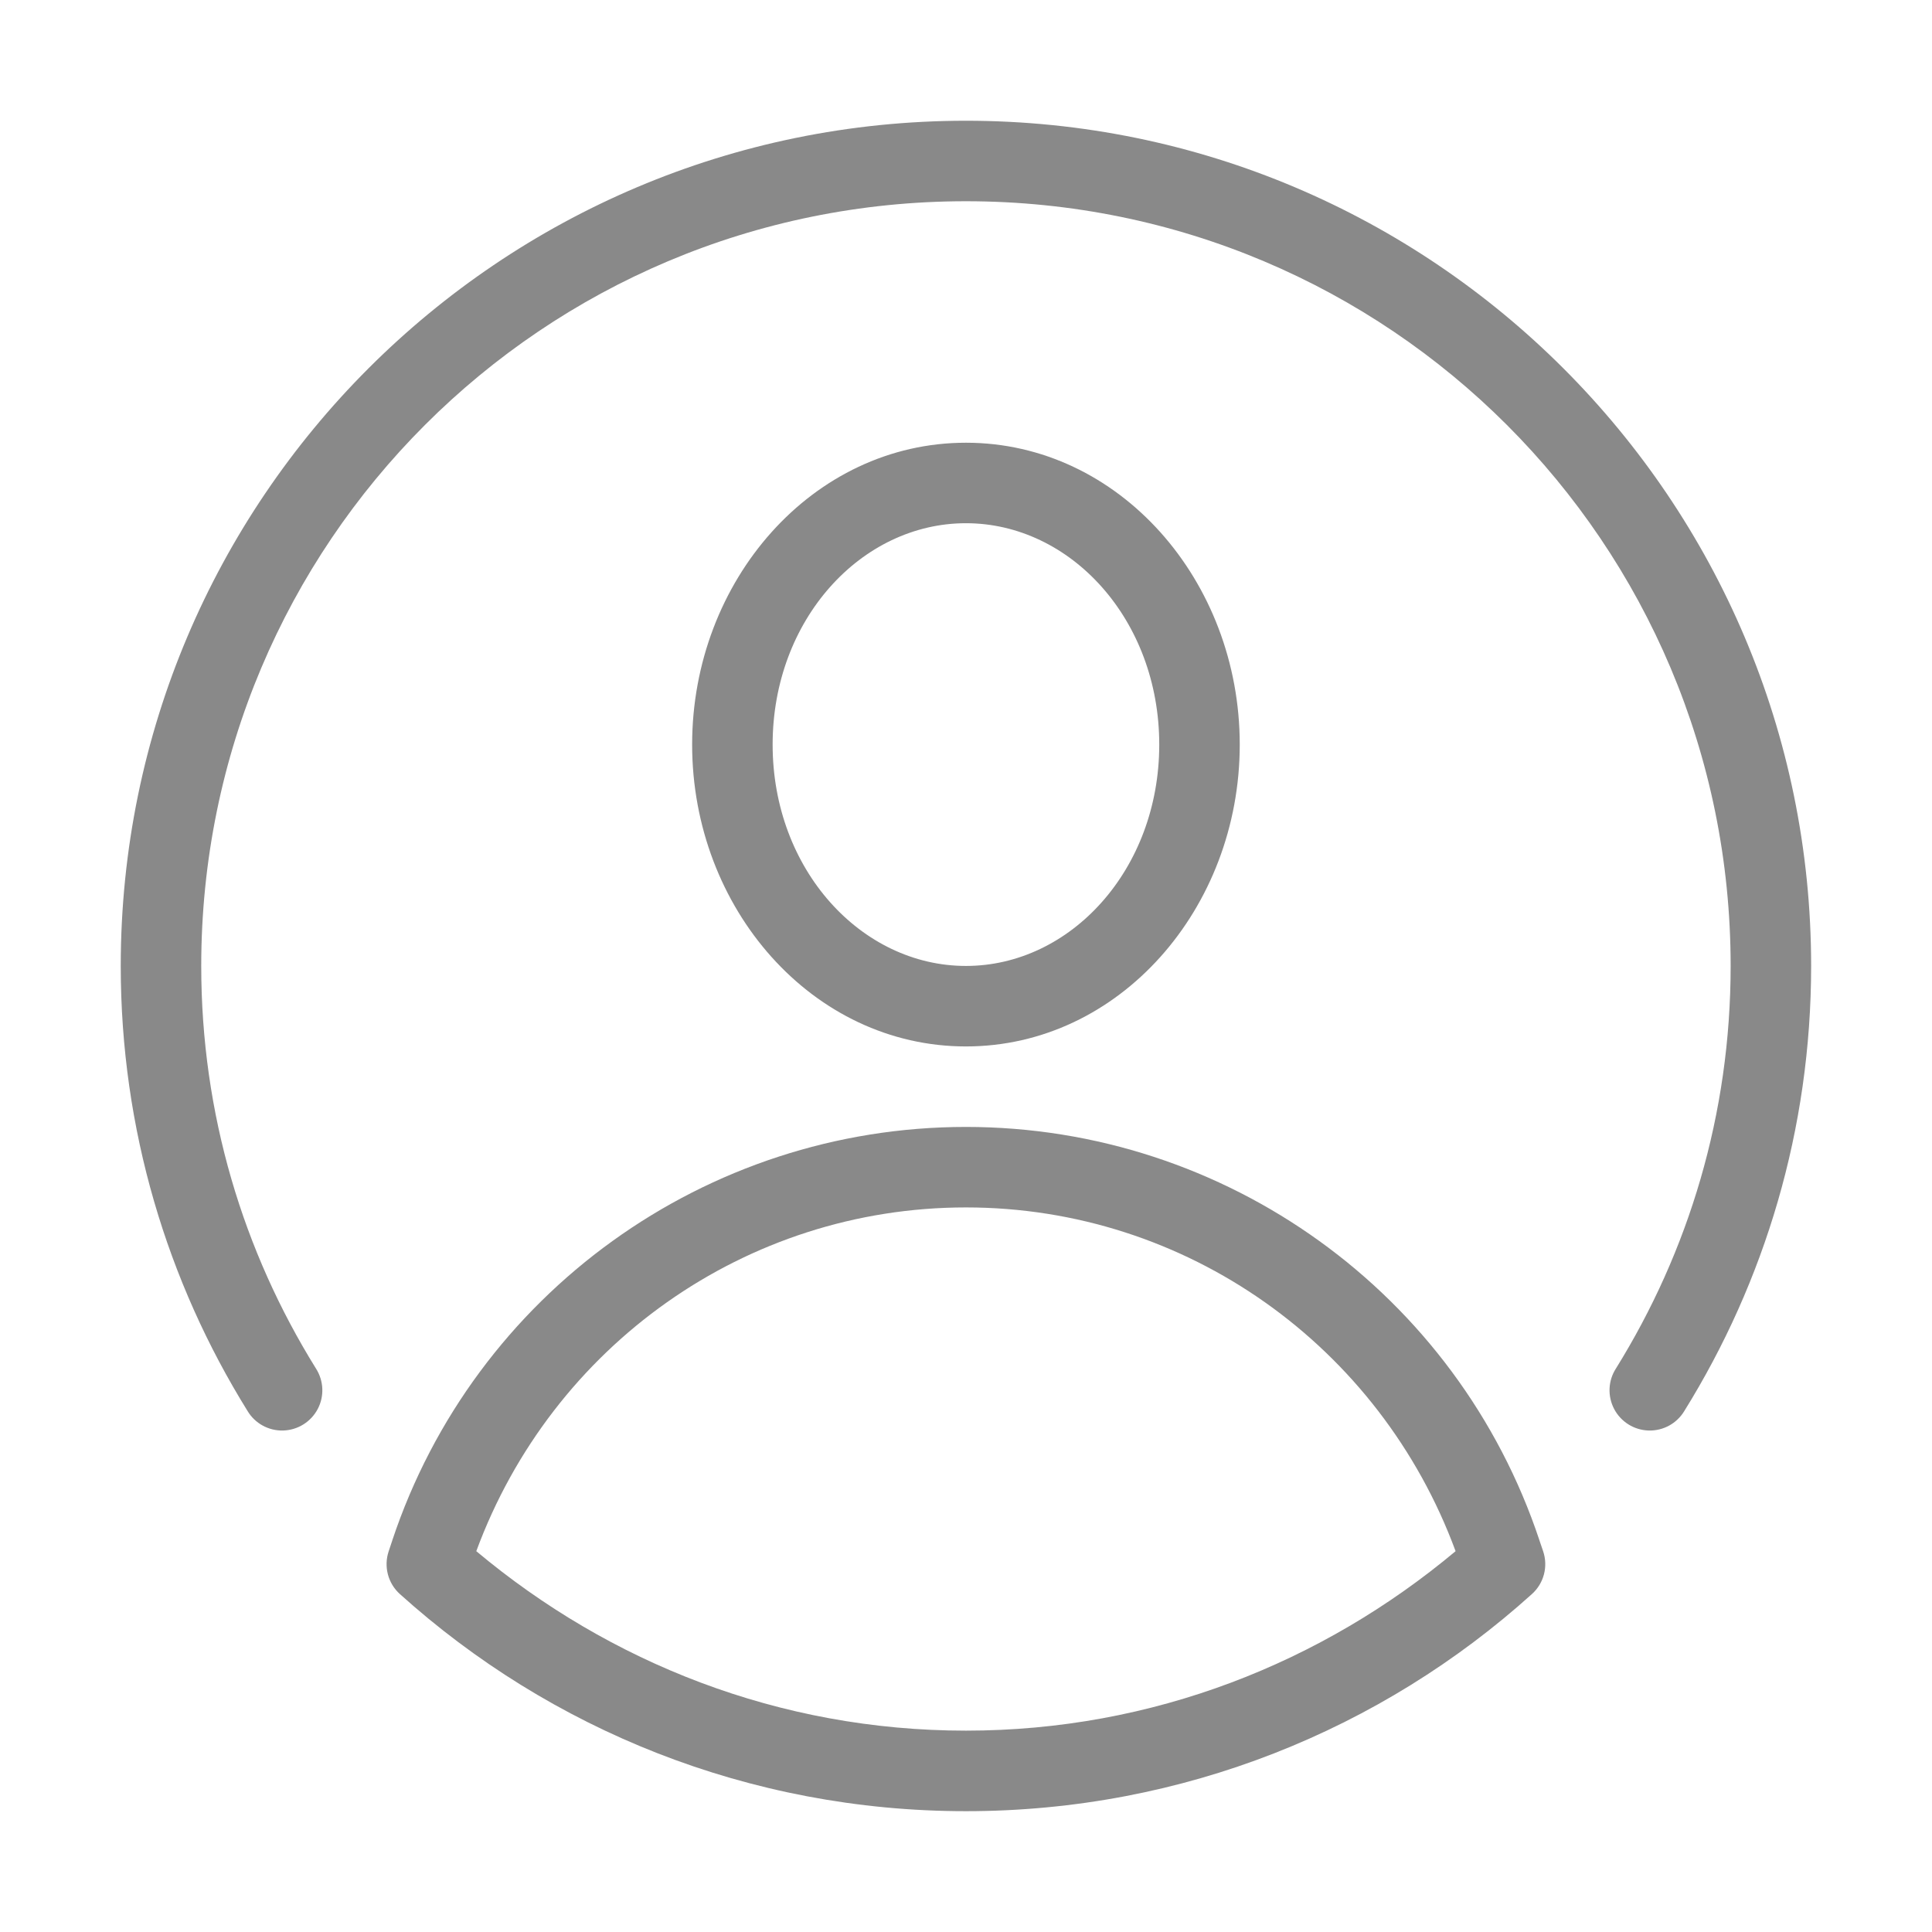 <svg xmlns="http://www.w3.org/2000/svg" xmlns:xlink="http://www.w3.org/1999/xlink" viewBox="0,0,256,256" width="48px" height="48px" fill-rule="nonzero"><g fill="#898989" fill-rule="nonzero" stroke="none" stroke-width="1" stroke-linecap="butt" stroke-linejoin="miter" stroke-miterlimit="10" stroke-dasharray="" stroke-dashoffset="0" font-family="none" font-weight="none" font-size="none" text-anchor="none" style="mix-blend-mode: normal"><g transform="scale(5.333,5.333)"><path d="M24,3c-11.59,0 -21,9.41 -21,21c0,4.059 1.156,7.845 3.15,11.057c0.185,0.31 0.524,0.496 0.885,0.486c0.361,-0.01 0.689,-0.213 0.858,-0.532c0.169,-0.319 0.152,-0.705 -0.043,-1.009c-1.806,-2.908 -2.85,-6.321 -2.85,-10.002c0,-10.51 8.49,-19 19,-19c10.51,0 19,8.49 19,19c0,3.681 -1.044,7.094 -2.85,10.002c-0.196,0.304 -0.212,0.689 -0.043,1.009c0.169,0.319 0.497,0.523 0.858,0.532c0.361,0.01 0.699,-0.176 0.885,-0.486c1.994,-3.212 3.15,-6.997 3.15,-11.057c0,-11.59 -9.41,-21 -21,-21zM24,11c-3.81,0 -6.803,3.428 -6.803,7.5c0,4.072 2.993,7.5 6.803,7.5c3.81,0 6.803,-3.428 6.803,-7.5c0,-4.072 -2.993,-7.5 -6.803,-7.5zM24,13c2.599,0 4.803,2.393 4.803,5.5c0,3.107 -2.204,5.5 -4.803,5.5c-2.599,0 -4.803,-2.393 -4.803,-5.5c0,-3.107 2.204,-5.5 4.803,-5.5zM24,28c-6.466,0 -12.212,4.142 -14.254,10.275c0,0.001 0,0.001 0,0.002l-0.09,0.27c-0.125,0.377 -0.016,0.793 0.279,1.059c3.729,3.36 8.667,5.395 14.064,5.395c5.398,0 10.336,-2.034 14.064,-5.395c0.296,-0.266 0.406,-0.683 0.279,-1.061l-0.092,-0.27v-0.002c-2.041,-6.133 -7.786,-10.273 -14.252,-10.273zM24,30c5.472,0 10.284,3.438 12.166,8.541c-3.306,2.767 -7.521,4.459 -12.166,4.459c-4.645,0 -8.86,-1.692 -12.166,-4.459c1.883,-5.103 6.694,-8.541 12.166,-8.541z"></path></g></g></svg>